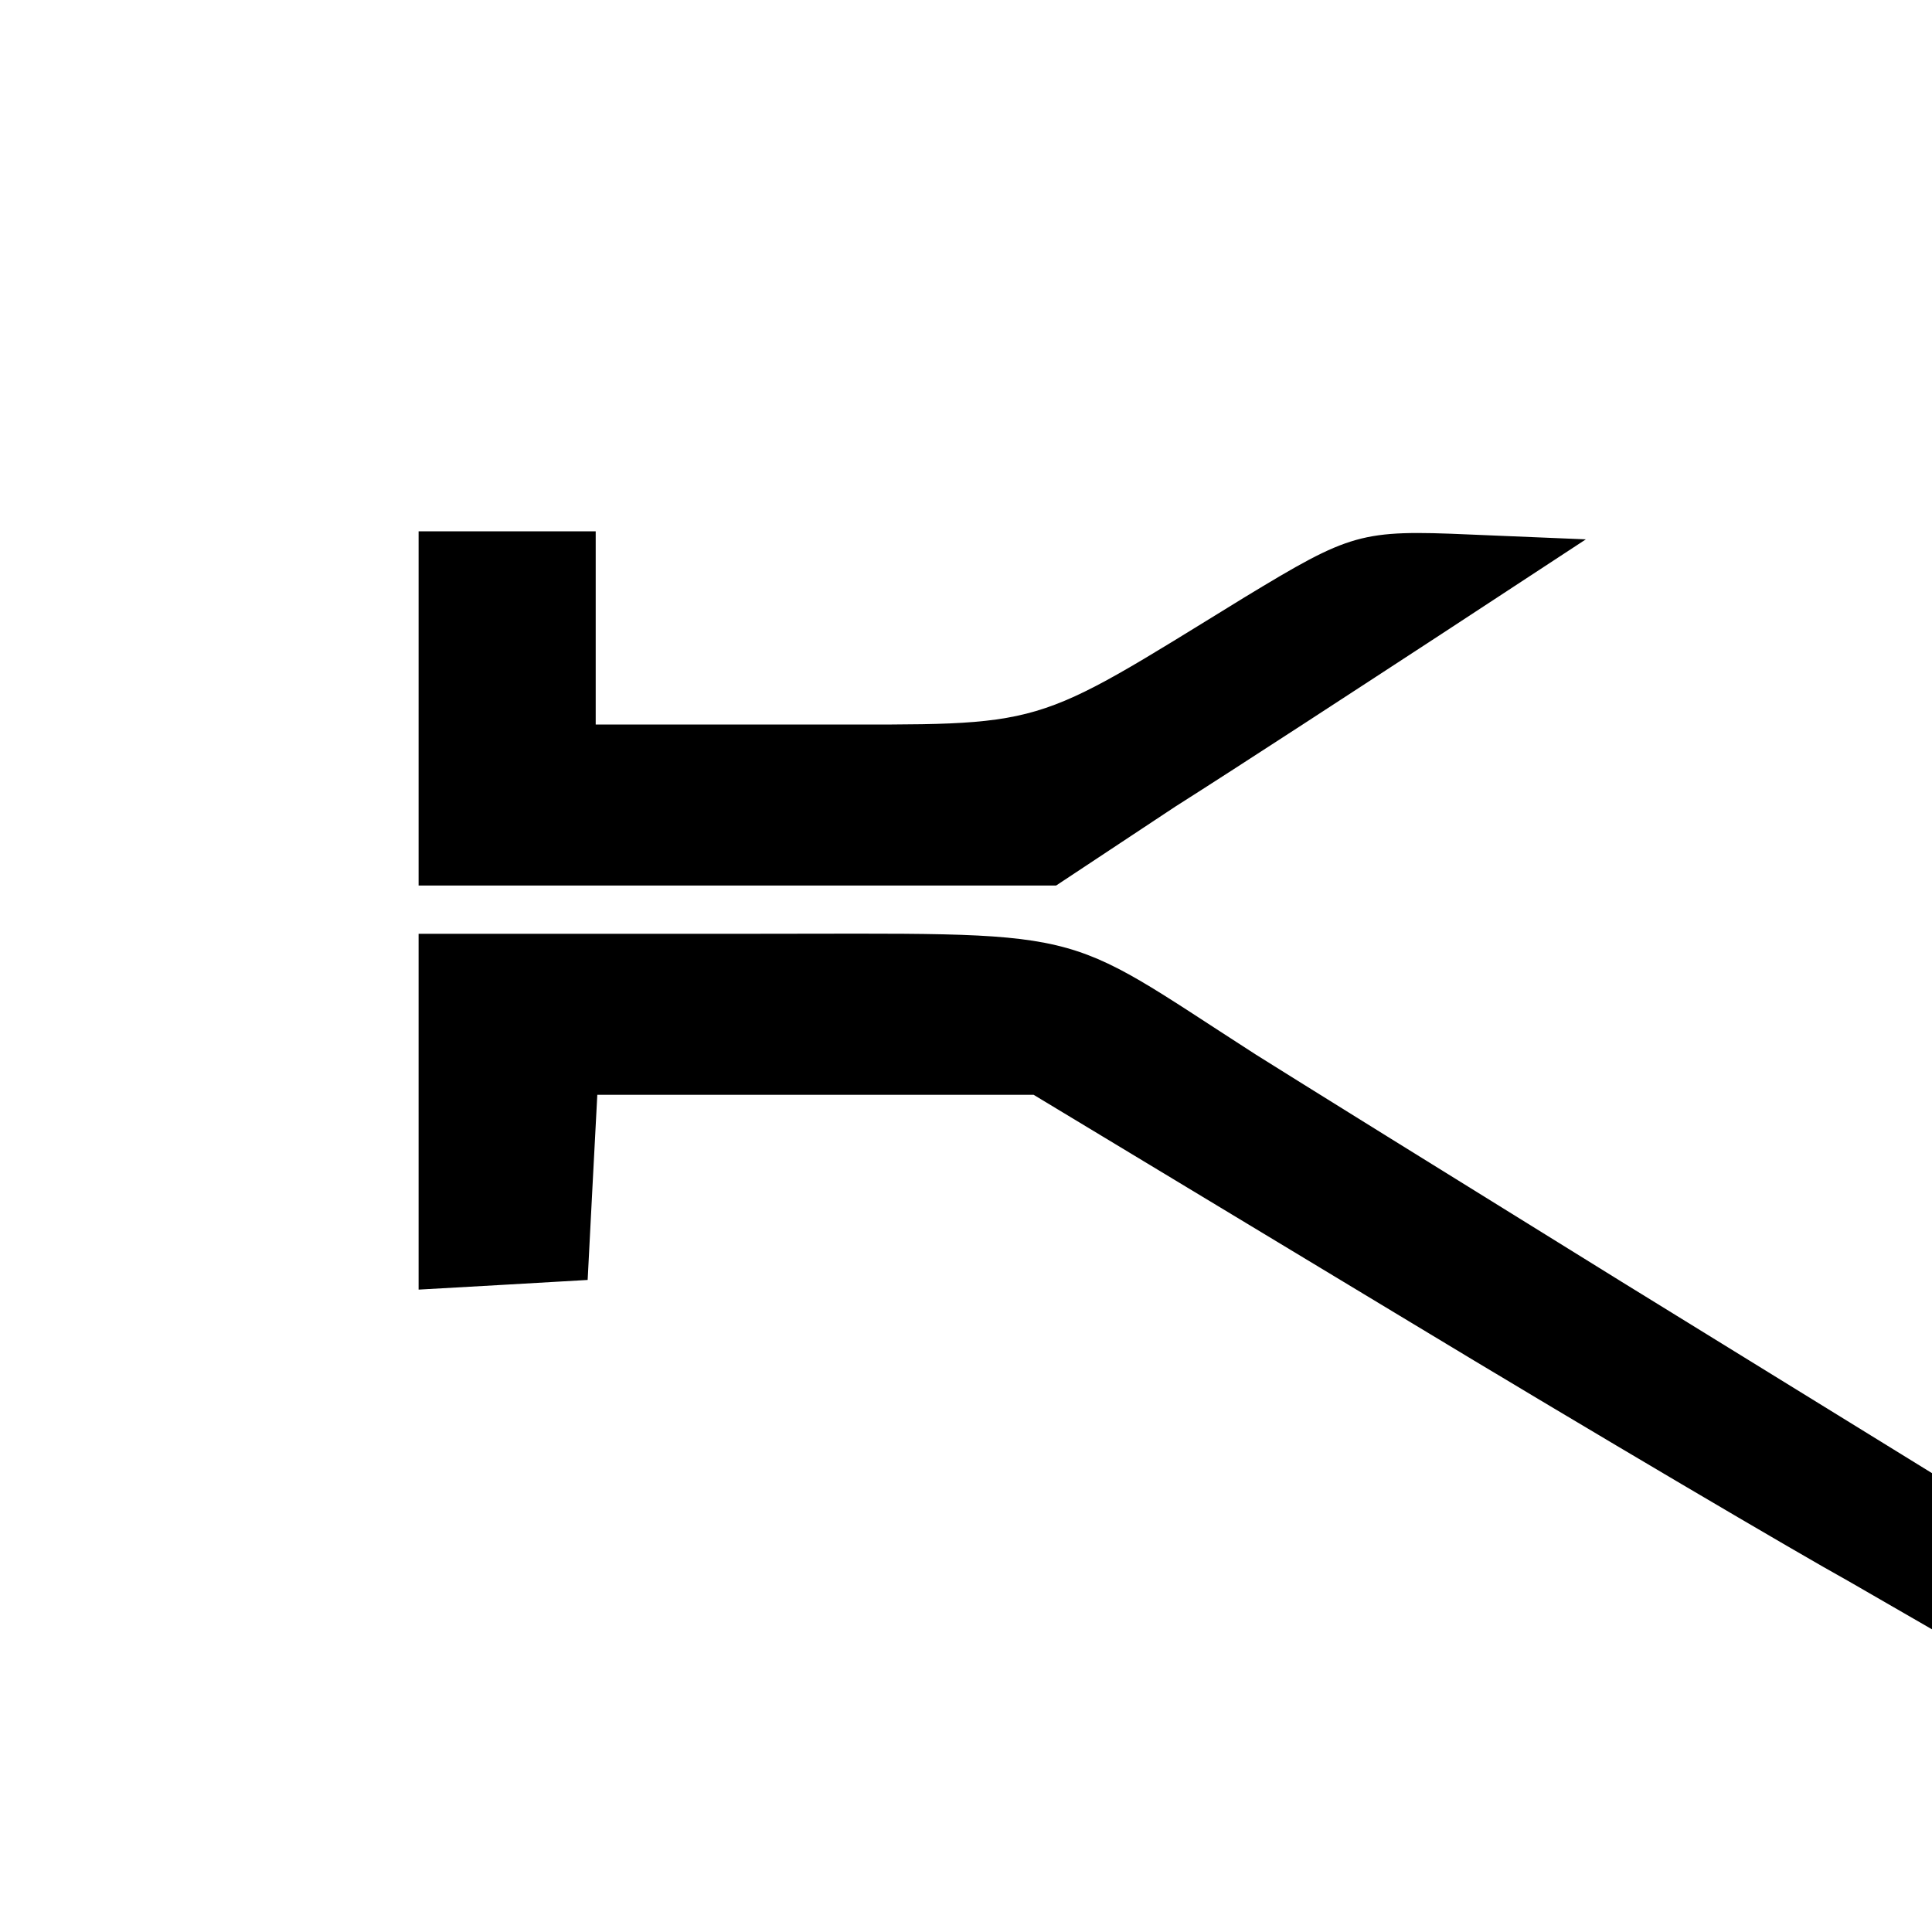 <?xml version="1.0" standalone="no"?>
<!DOCTYPE svg PUBLIC "-//W3C//DTD SVG 20010904//EN"
 "http://www.w3.org/TR/2001/REC-SVG-20010904/DTD/svg10.dtd">
<svg version="1.0" xmlns="http://www.w3.org/2000/svg"
 width="120pt" height="120pt" viewBox="0 0 120 120"
 preserveAspectRatio="xMidYMid meet">
<g transform="translate(0,120) scale(0.1,-0.1)"
fill="#000000" stroke="none">
<path d="M260 760 l0 -110 198 0 198 0 74 49 c41 26 116 75 165 107 l90 59
-72 3 c-68 3 -74 1 -140 -39 -135 -83 -121 -79 -268 -79 l-135 0 0 60 0 60
-55 0 -55 0 0 -110z"/>
<path d="M260 509 l0 -110 53 3 52 3 3 58 3 57 136 0 135 0 227 -137 c124 -75
250 -149 279 -165 l52 -30 0 49 0 48 -193 119 c-105 65 -208 129 -227 141
-126 81 -98 75 -320 75 l-200 0 0 -111z"/>
</g>
</svg>
